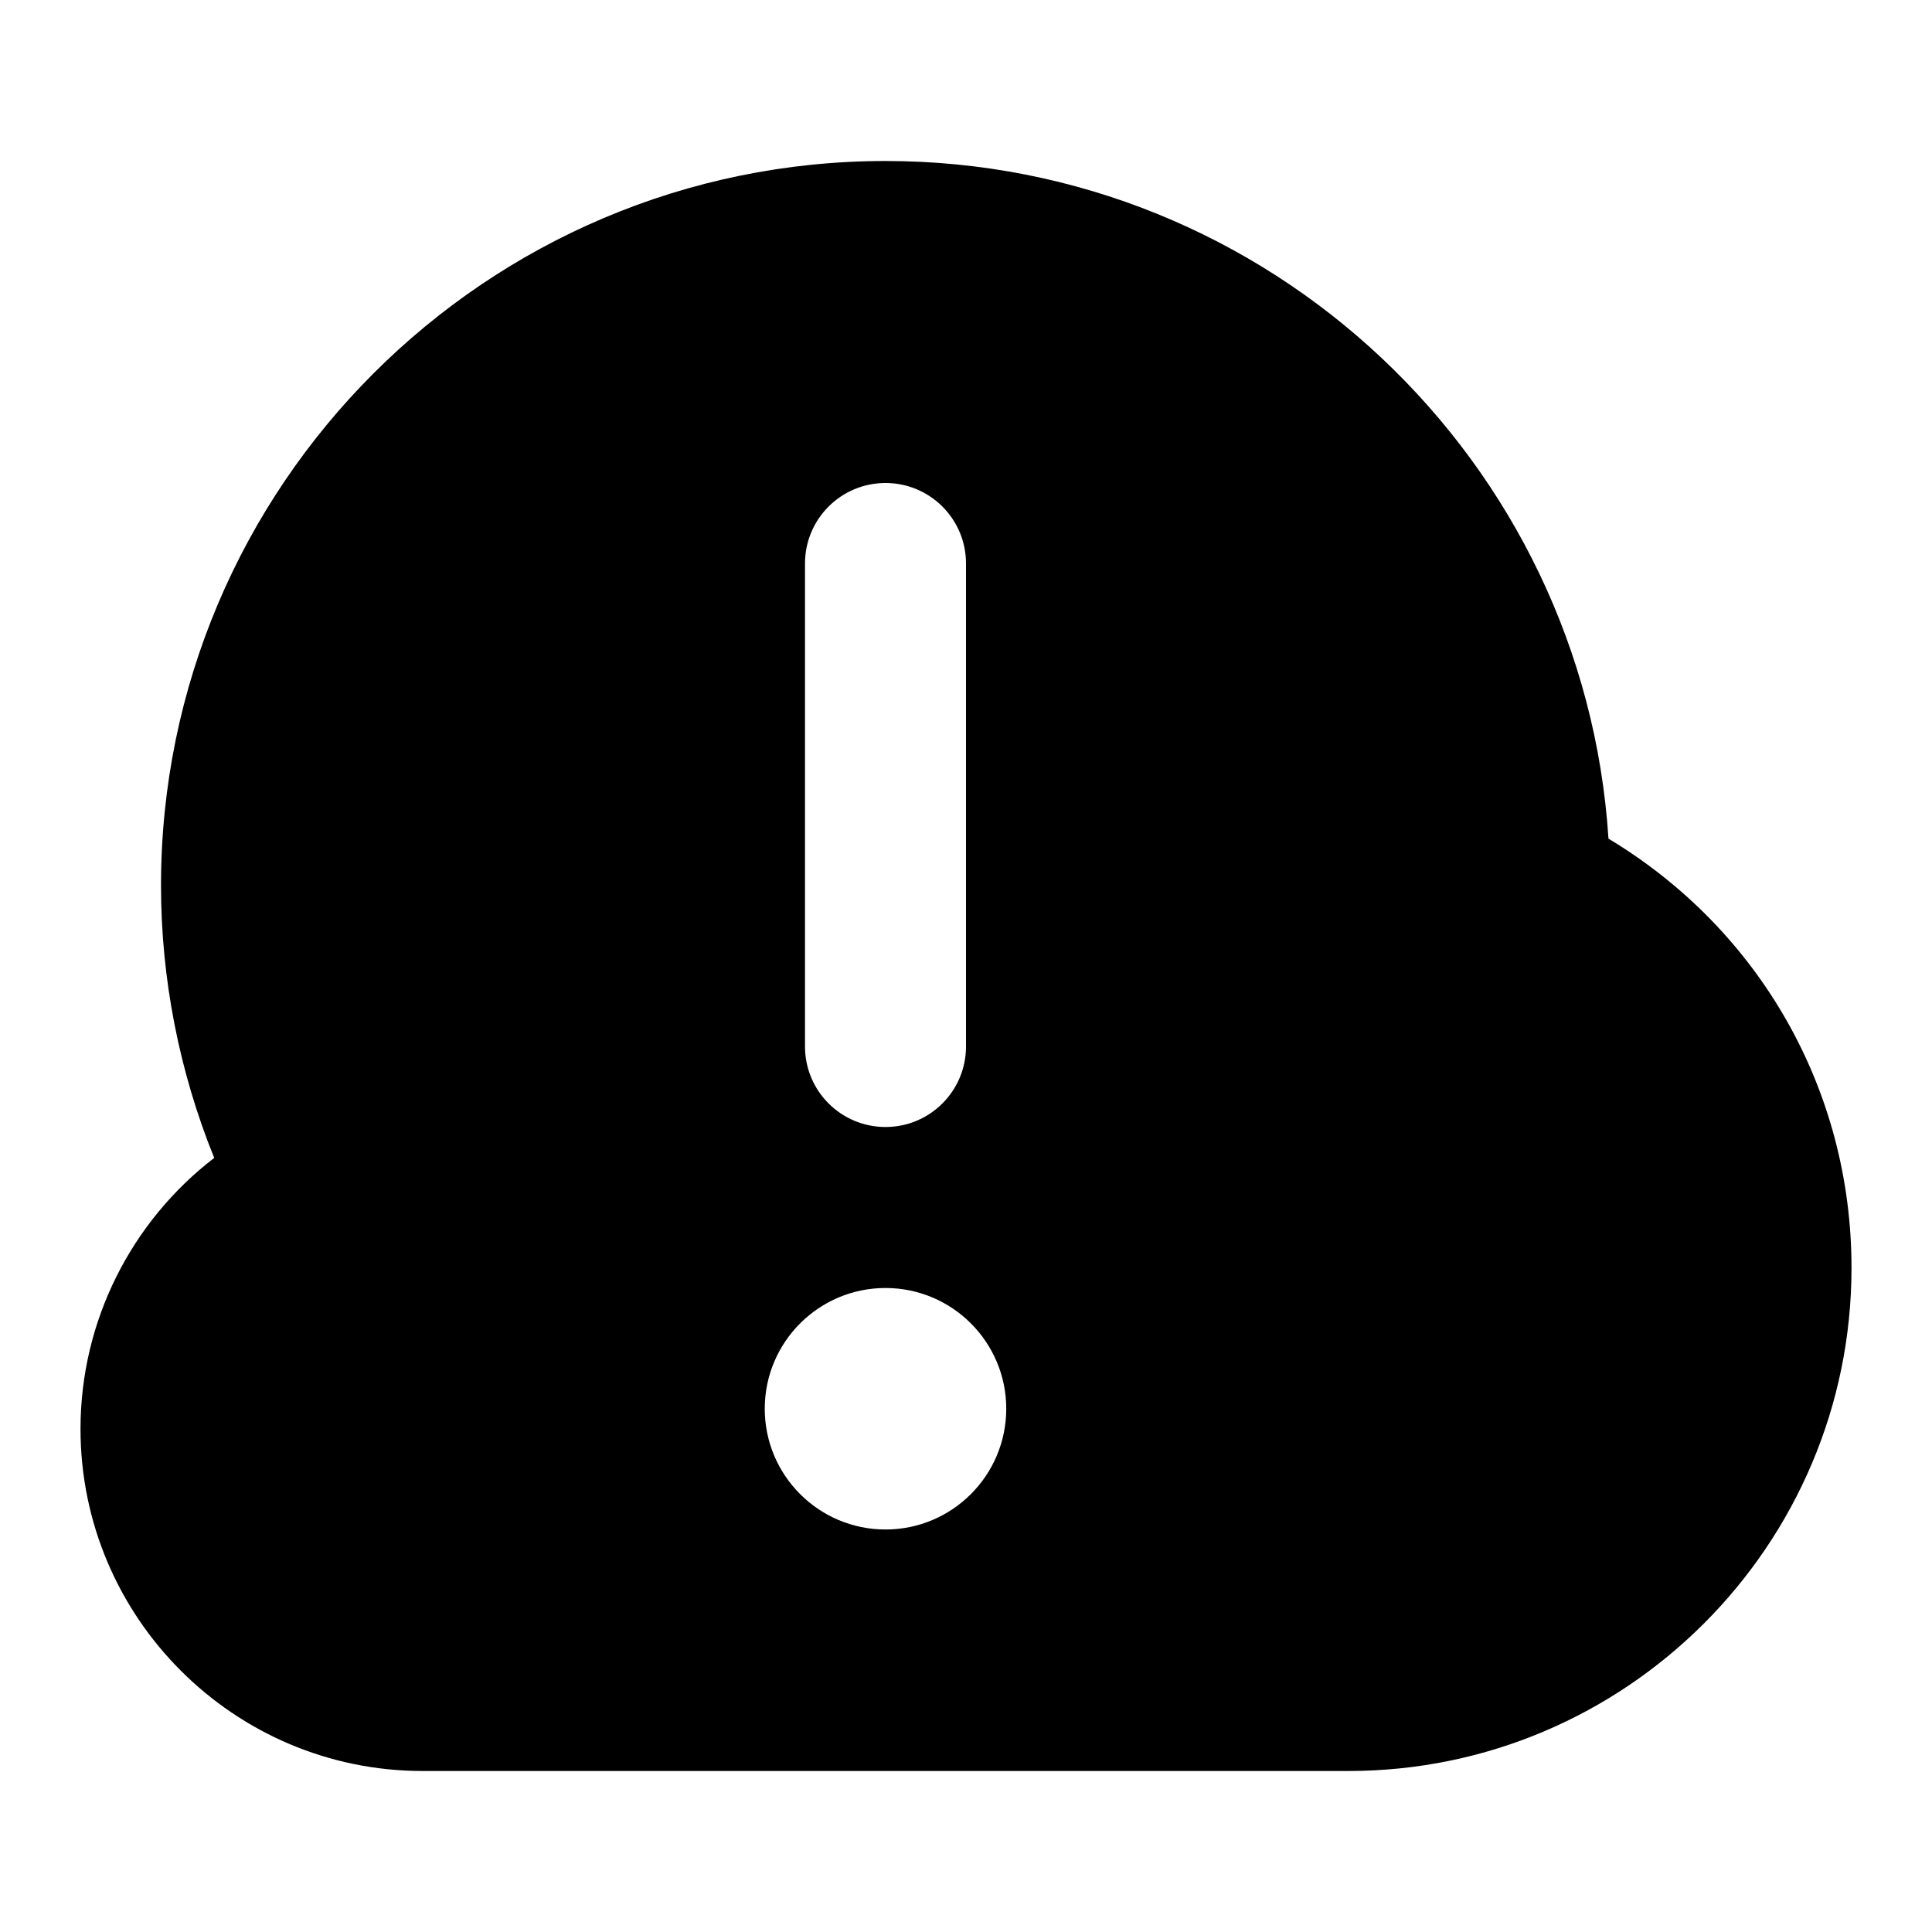<svg id="Layer_1" viewBox="0 0 24 24" xmlns="http://www.w3.org/2000/svg" data-name="Layer 1"><path d="m19.981 10.418c-.301-4.692-4.214-8.418-8.981-8.418-4.962 0-9 4.037-9 9 0 1.159.227 2.312.661 3.384-1.032.793-1.661 2.03-1.661 3.366 0 2.344 1.907 4.25 4.25 4.25h11.5c3.446 0 6.25-2.804 6.25-6.25 0-2.212-1.142-4.203-3.019-5.332zm-8.981 8.582c-.828 0-1.5-.672-1.5-1.5s.672-1.5 1.5-1.5 1.5.672 1.5 1.5-.672 1.5-1.5 1.5zm1-6c0 .553-.448 1-1 1s-1-.447-1-1v-6c0-.553.448-1 1-1s1 .447 1 1z"/></svg>